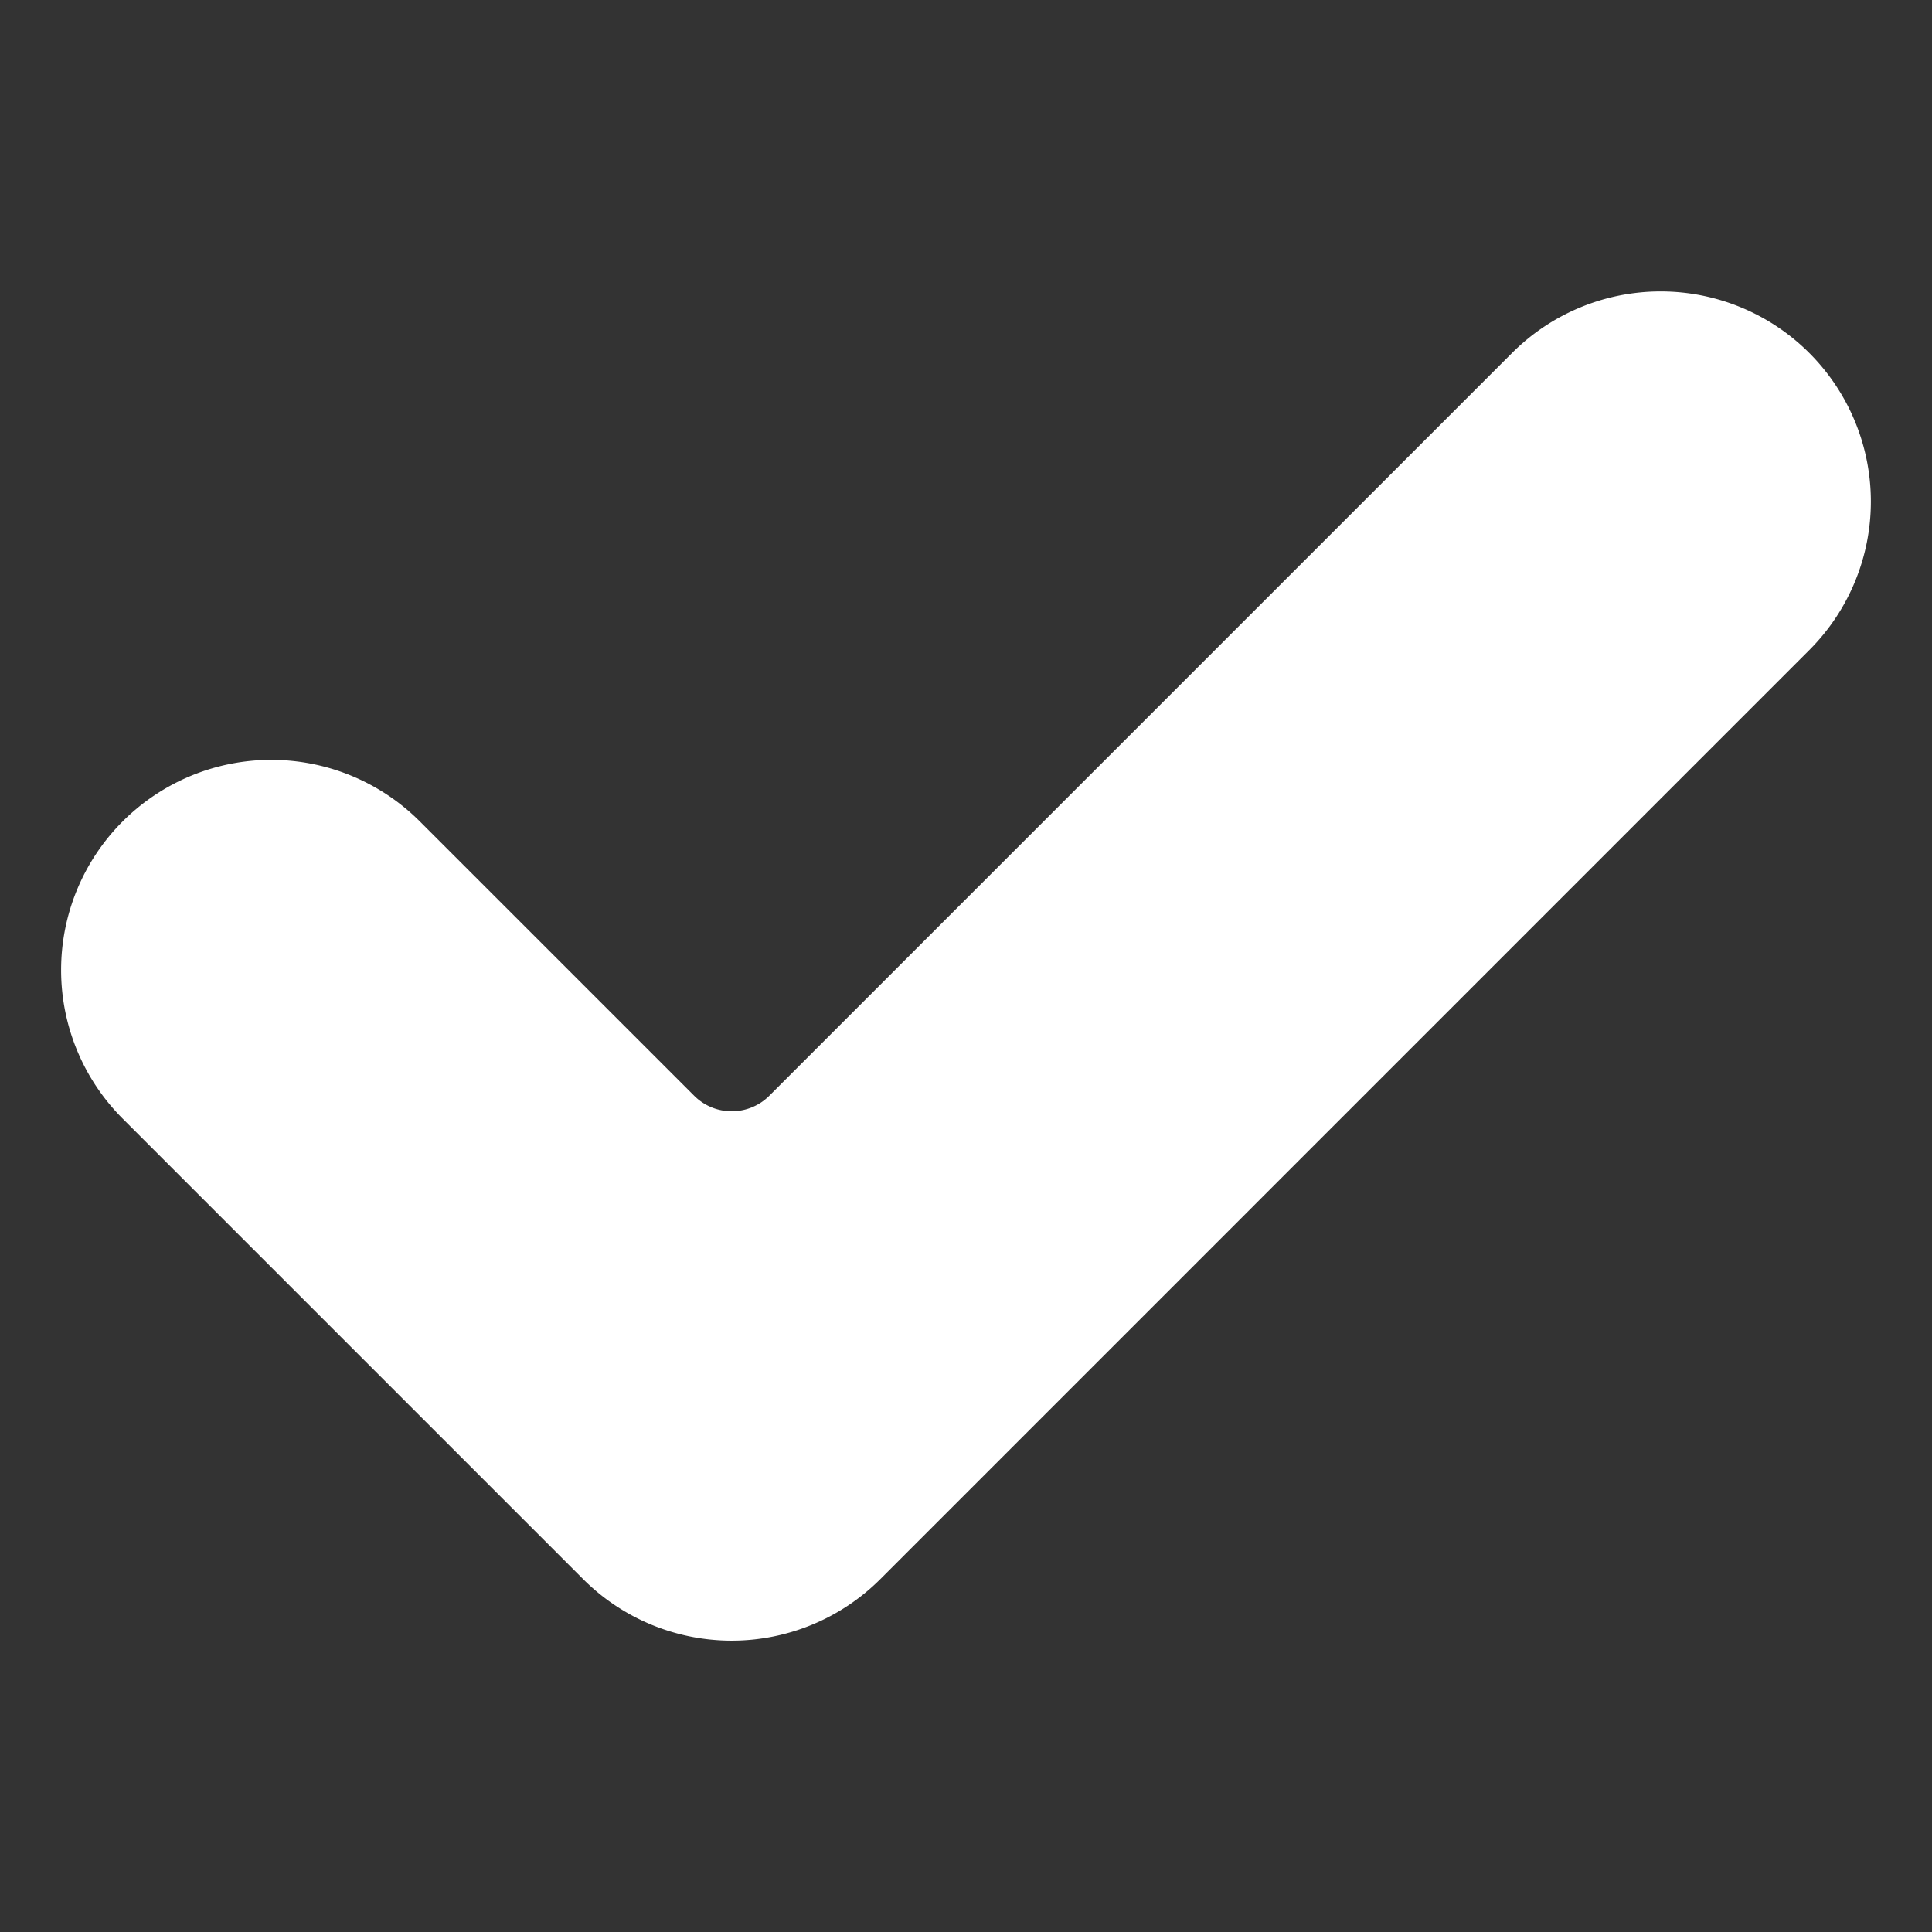 <svg xmlns="http://www.w3.org/2000/svg" width="64" height="64"><rect width="100%" height="100%" fill="#333333" stroke="none"/><path fill="#FFFFFF" d="M29.162 52.31a6.963 6.963 0 0 1-9.845 0L4.063 37.055a6.961 6.961 0 1 1 9.845-9.844l9.088 9.087c.686.685 1.8.685 2.488 0L50.092 11.69a6.963 6.963 0 0 1 11.883 4.921 6.961 6.961 0 0 1-2.038 4.922L29.162 52.31z"/></svg>